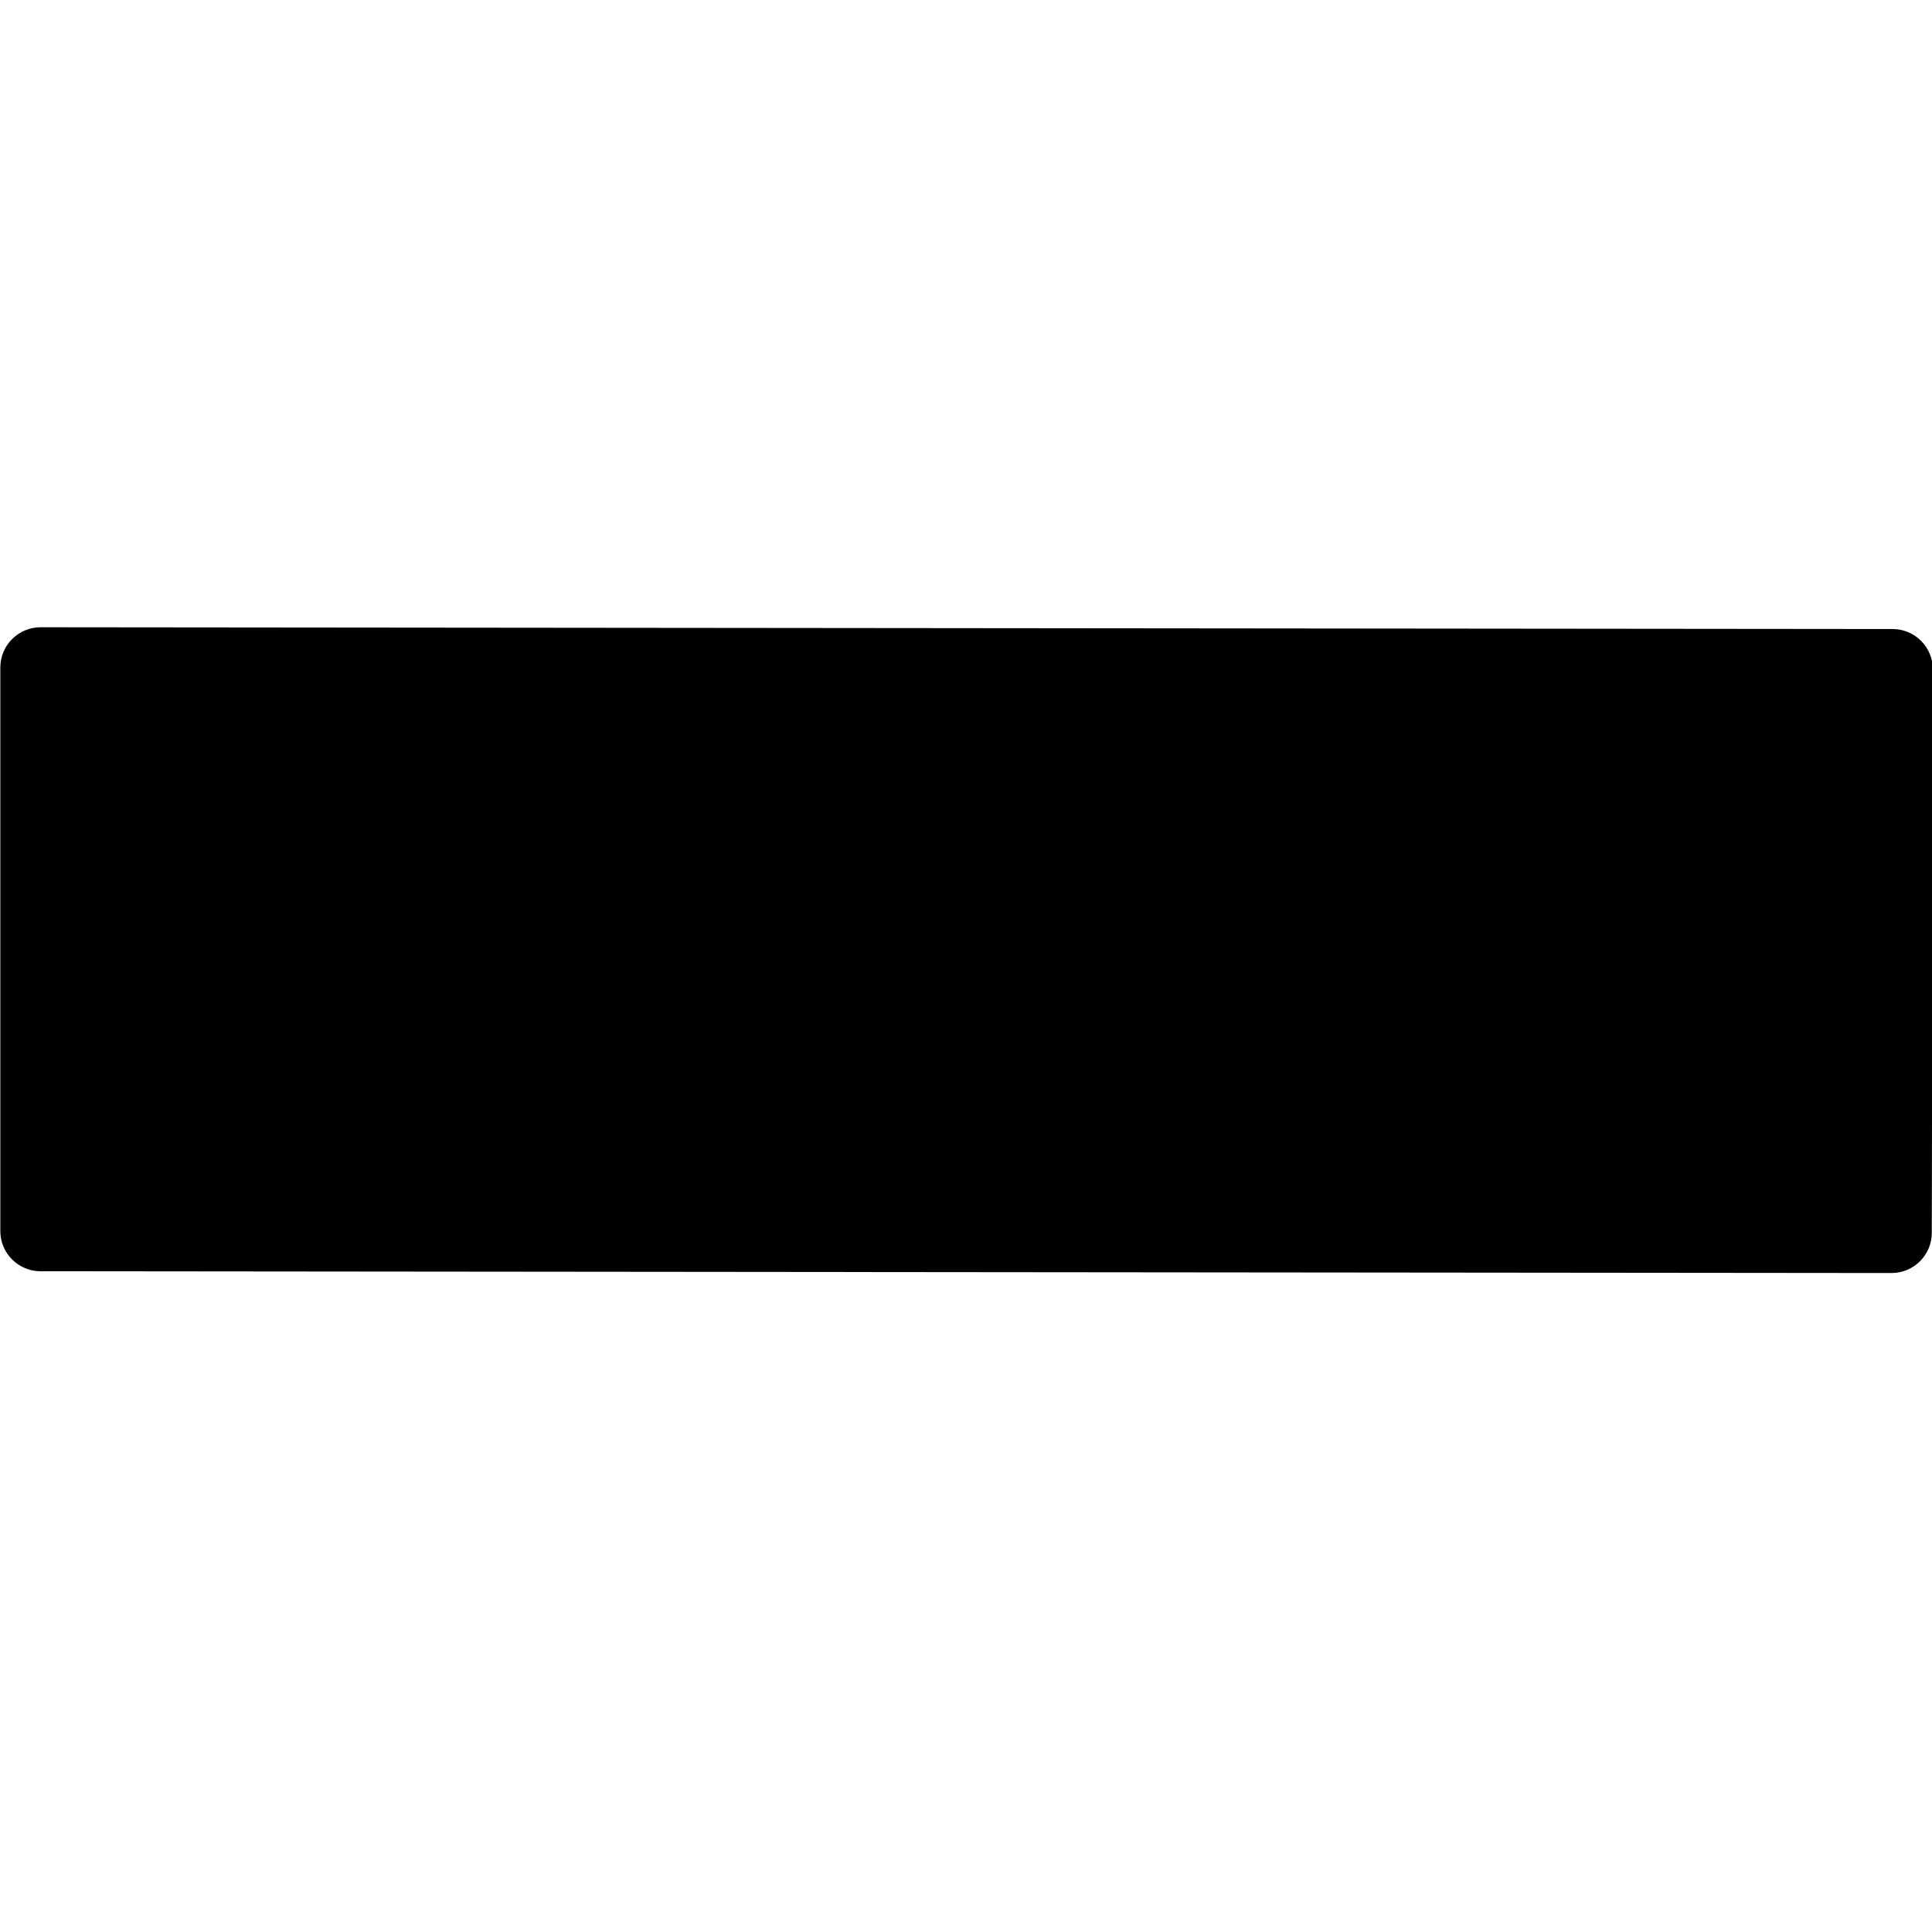 <?xml version="1.0" encoding="utf-8"?>
<!-- Generator: Adobe Illustrator 17.0.0, SVG Export Plug-In . SVG Version: 6.00 Build 0)  -->
<!DOCTYPE svg PUBLIC "-//W3C//DTD SVG 1.1//EN" "http://www.w3.org/Graphics/SVG/1.1/DTD/svg11.dtd">
<svg version="1.1" xmlns="http://www.w3.org/2000/svg" xmlns:xlink="http://www.w3.org/1999/xlink" x="0px" y="0px" width="48px"
	 height="48px" viewBox="0 0 48 48" enable-background="new 0 0 48 48" xml:space="preserve">
<g id="Layer_3">
	<path fill="#010101" d="M47.729,15.922c-0.188-0.188-0.442-0.294-0.707-0.294L1.008,15.584c0,0,0,0,0,0
		c-0.266,0-0.52,0.106-0.707,0.293c-0.188,0.188-0.293,0.441-0.293,0.707v14c0,0.552,0.447,0.999,0.999,1l45.987,0.044
		c0,0,0,0,0.001,0c0.551,0,0.999-0.446,1-0.998l0.027-14C48.021,16.364,47.916,16.109,47.729,15.922z"/>
</g>
<g id="nyt_x5F_exporter_x5F_info" display="none">
</g>
</svg>
